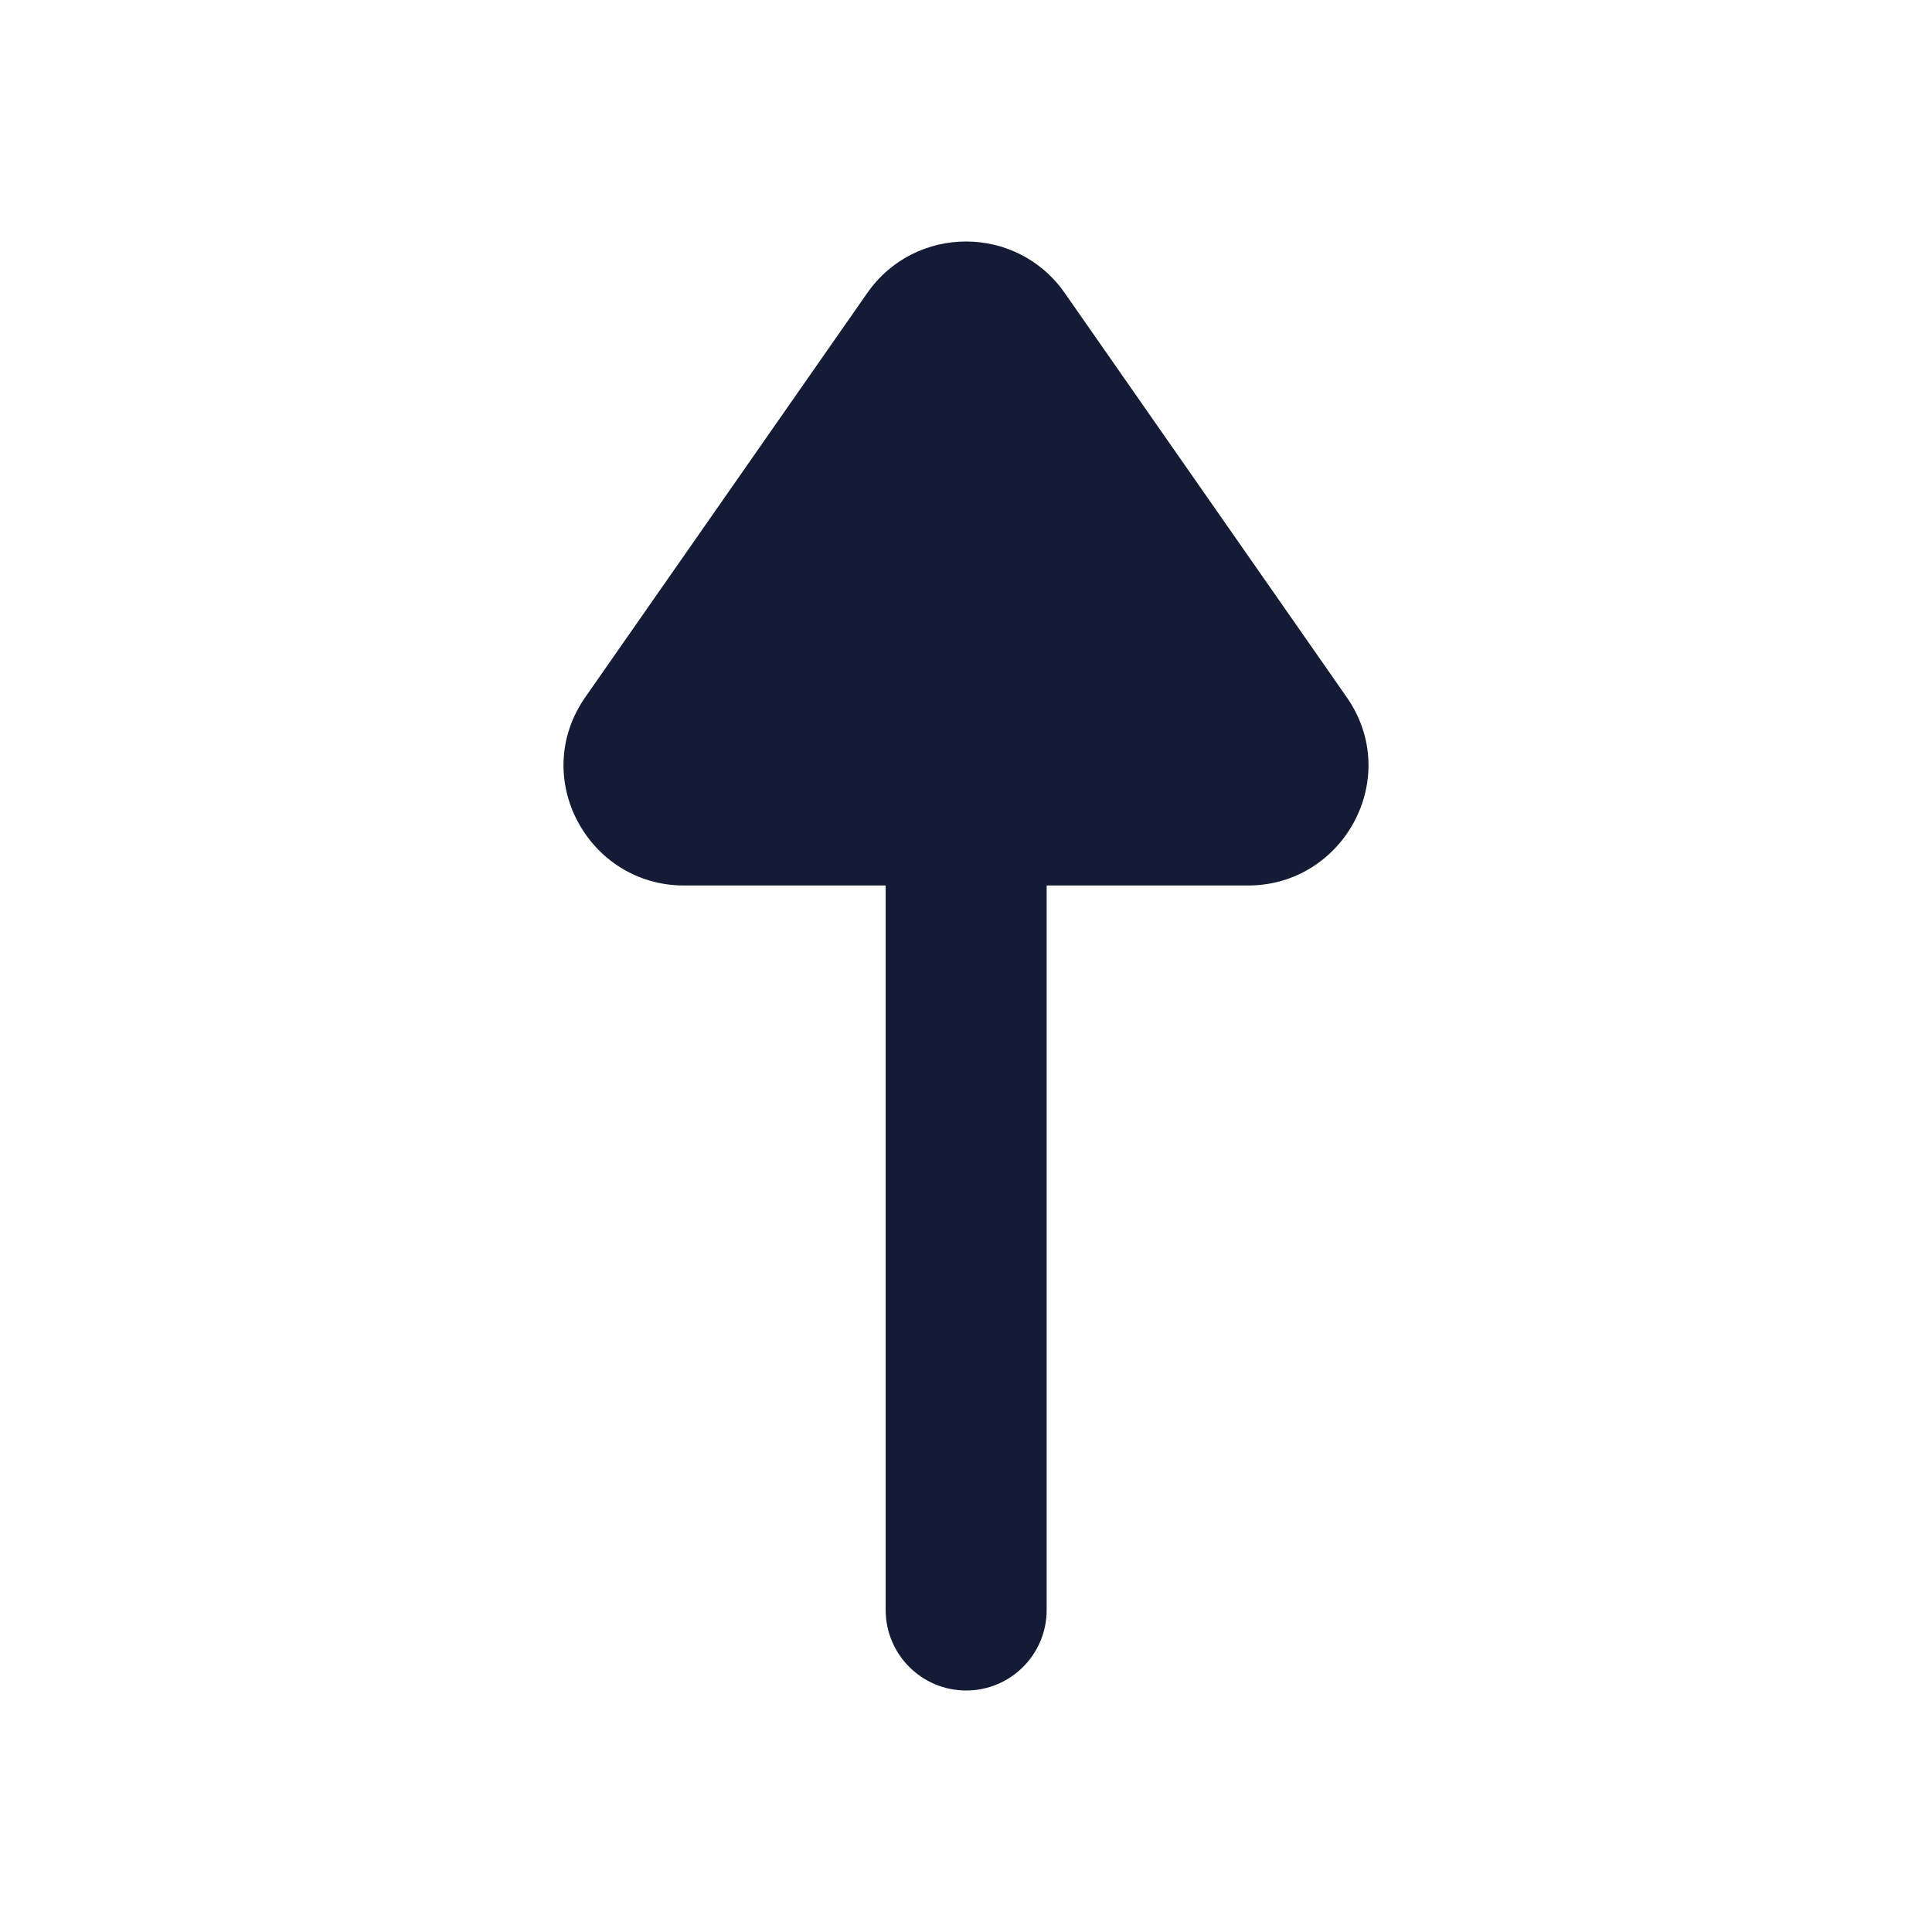 <svg width="24" height="24" viewBox="0 0 24 24" fill="none" xmlns="http://www.w3.org/2000/svg">
<path fill-rule="evenodd" clip-rule="evenodd" d="M12.002 9C11.45 9 11.002 9.448 11.002 10L11.002 20C11.002 20.552 11.45 21 12.002 21C12.555 21 13.002 20.552 13.002 20L13.002 10C13.002 9.448 12.555 9 12.002 9Z" fill="#141B34"/>
<path d="M10.774 3.639C11.369 2.787 12.631 2.787 13.226 3.639L16.728 8.659C17.427 9.659 16.693 11 15.503 11H8.497C7.307 11 6.573 9.659 7.272 8.659L10.774 3.639Z" fill="#141B34"/>
</svg>
